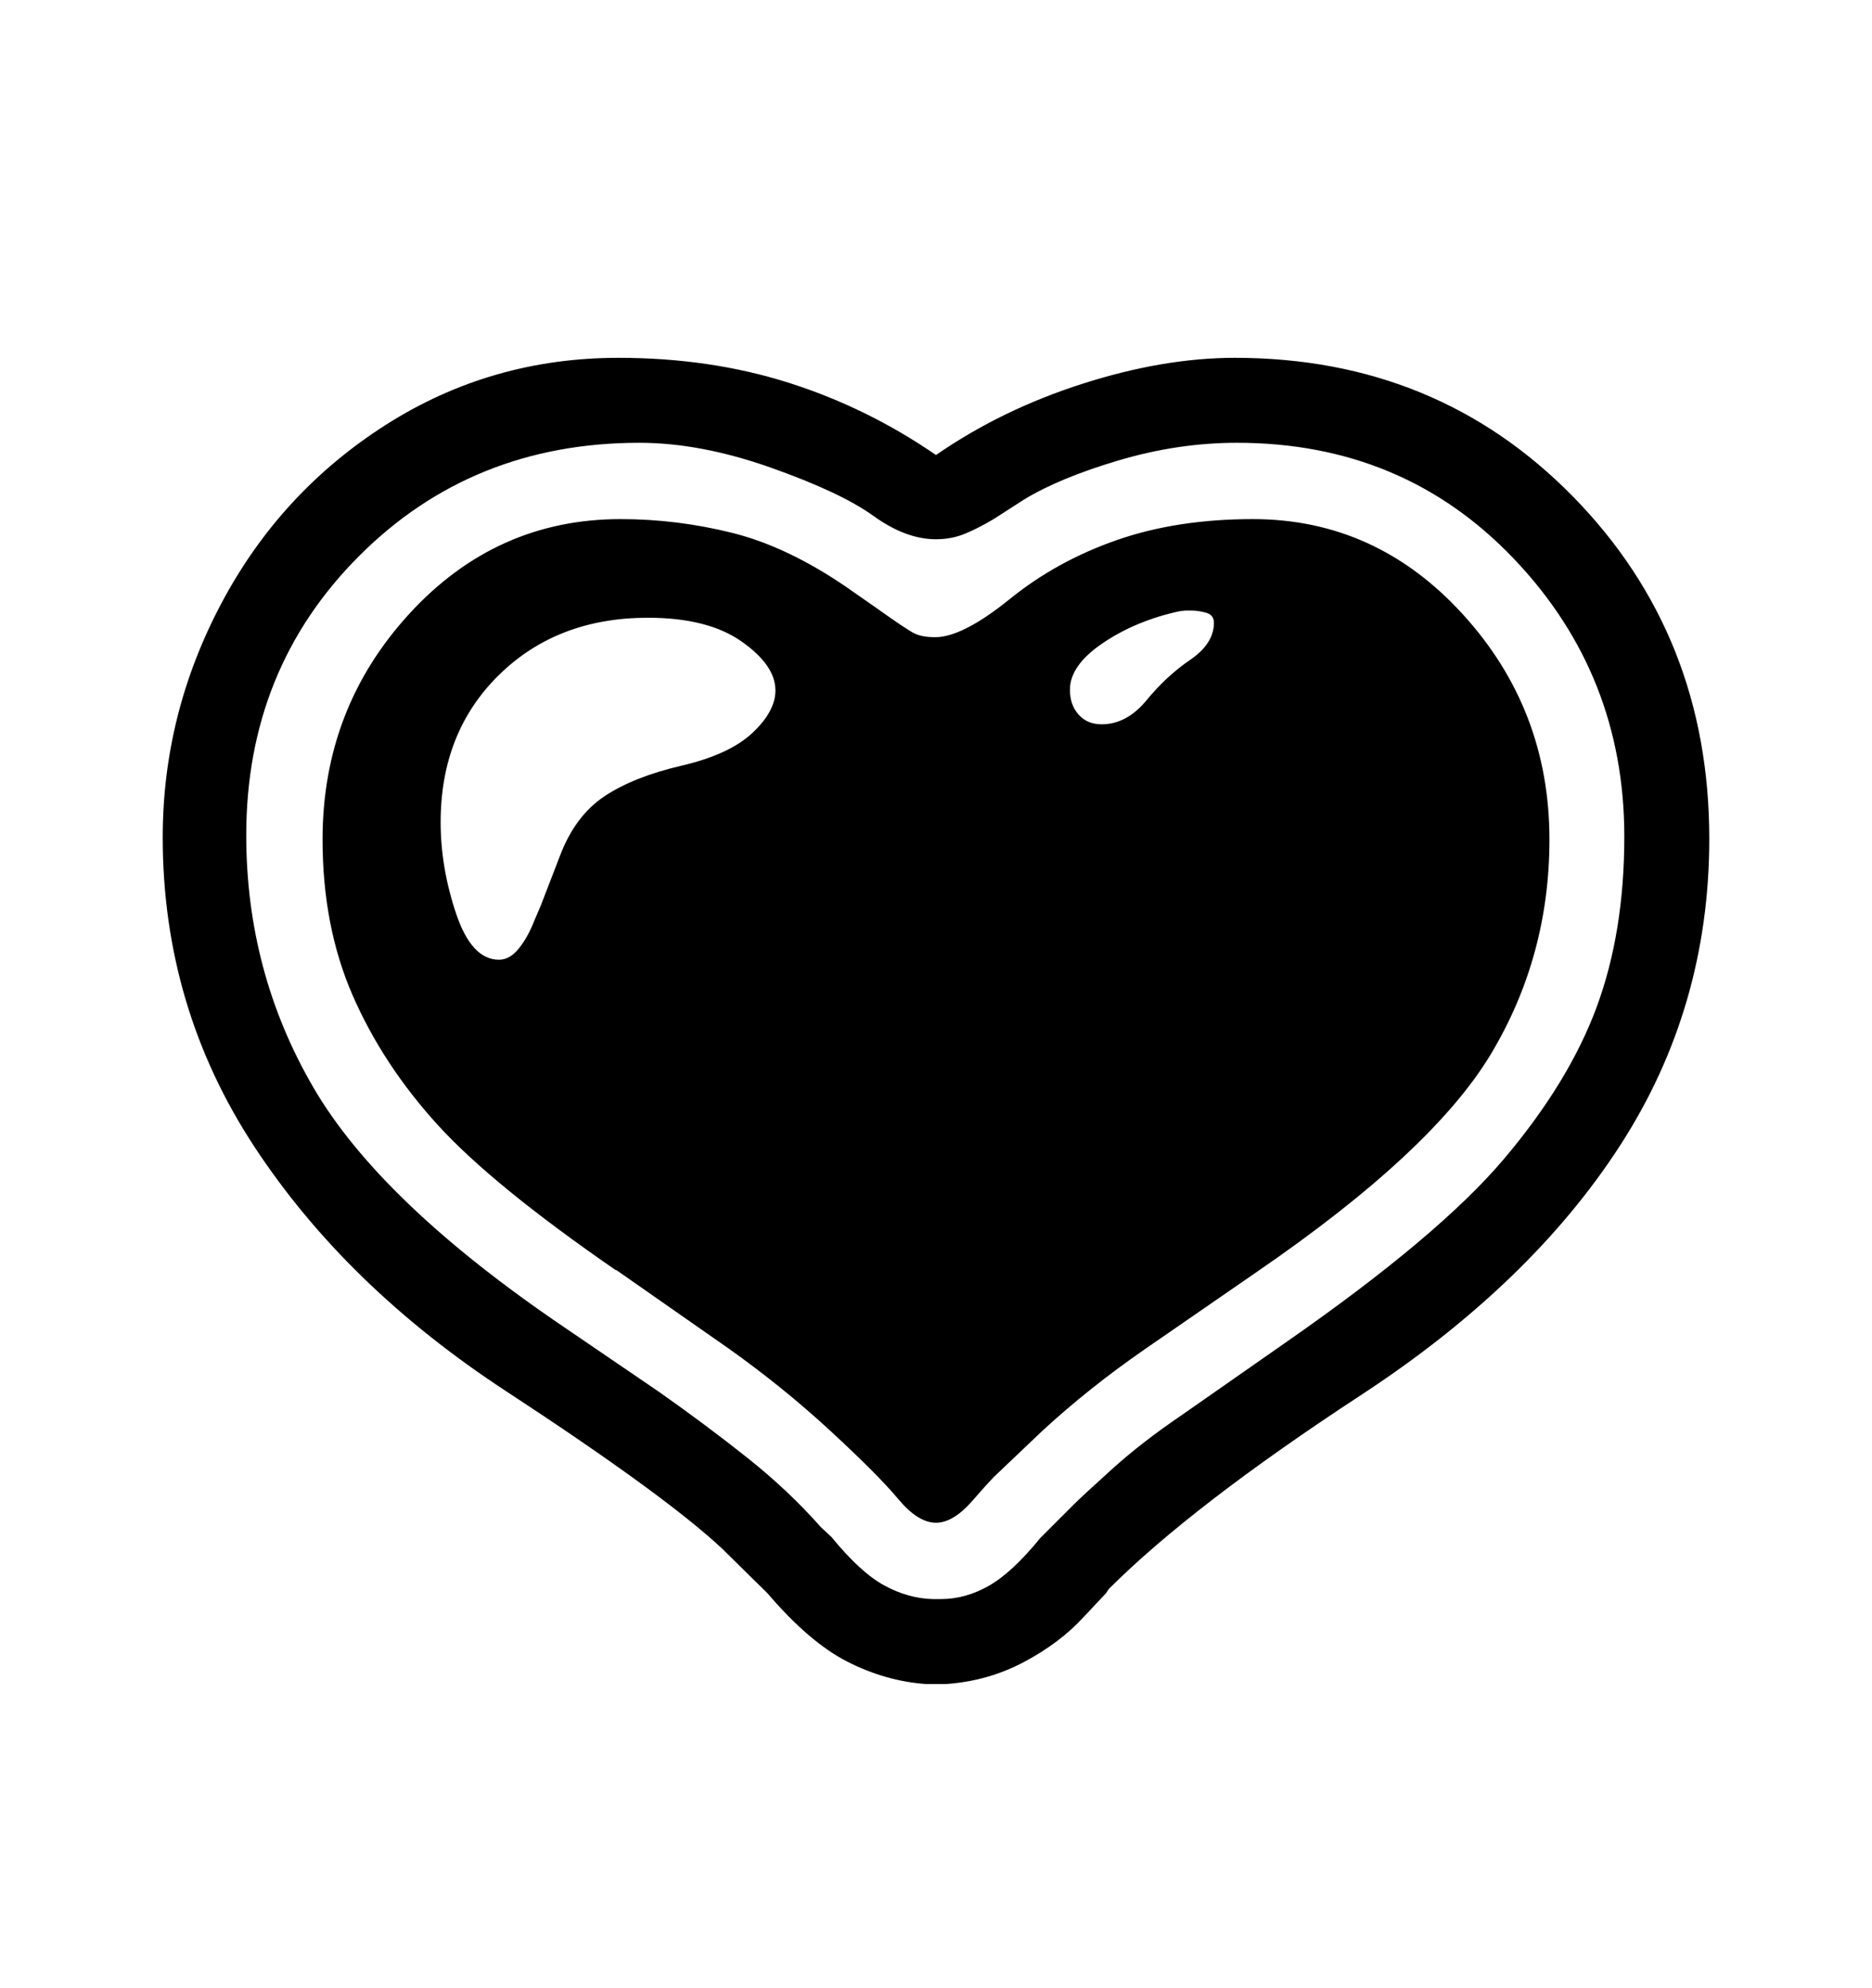 <svg viewBox="0 0 2600 2760.837" xmlns="http://www.w3.org/2000/svg"><path d="M2249.5 1592q-124.5 192-359 345.5T1540 2207l-4 6-31 33q-33 36-83 62.5t-108 30.5h-28q-56-4-109-31t-111-95l-63-62q-79-74-300.5-219t-349-339T226 1163q0-172 82-326t228-247 323-93q127 0 236 34.5T1300 632q91-63 203.5-99t211.5-36q281 0 470 193t189 475q0 235-124.5 427zm-147-816Q1949 615 1718 615q-82 0-164.5 24.5T1422 694l-42 27q-20 12-39 20t-41 8q-42 0-87-32.5t-142.5-67T888 615q-232 0-389 157t-157 388q0 190 93 350t348 333l132 90q64 45 122 91t103 97l15 14q40 49 73 67t67 19h12q34 0 66.5-18.5t71.5-66.5l46-46q12-12 53.5-49.5t97.5-75.5l146-102q211-147 301-253.5t128.5-210.5 38.5-237q0-225-153.5-386zm-31.5 687.5q-81 135.5-326 303.5l-155 107q-78 54-143 114l-62 59q-7 6-34 37t-51 31q-25 0-52.5-33t-93.5-94-142-115l-156-109h-1q-171-118-247-201.5T490 1383t-42-217q0-182 120.5-313.5T862 721q78 0 154.5 19t158.5 75l43 30q42 30 52.5 35t28.5 5q38 0 103.5-53t149-82 188.5-29q171 0 291.5 132t120.5 313q0 162-81 297.5zM1030 891q-47-33-130-33-126 0-207 79.5T612 1142q0 63 21.5 127t59.5 64q15 0 27.5-15.5T742 1279l9-21 27-70q21-55 61.5-82t107-42.5 98.5-45.5 32-59q0-35-47-68zm608-42q-60 13-106 44t-46 65q0 21 12 34.5t32 13.5q35 0 62.5-33.5t60.5-56 33-51.5q0-11-11-14t-20-3h-9z"/></svg>